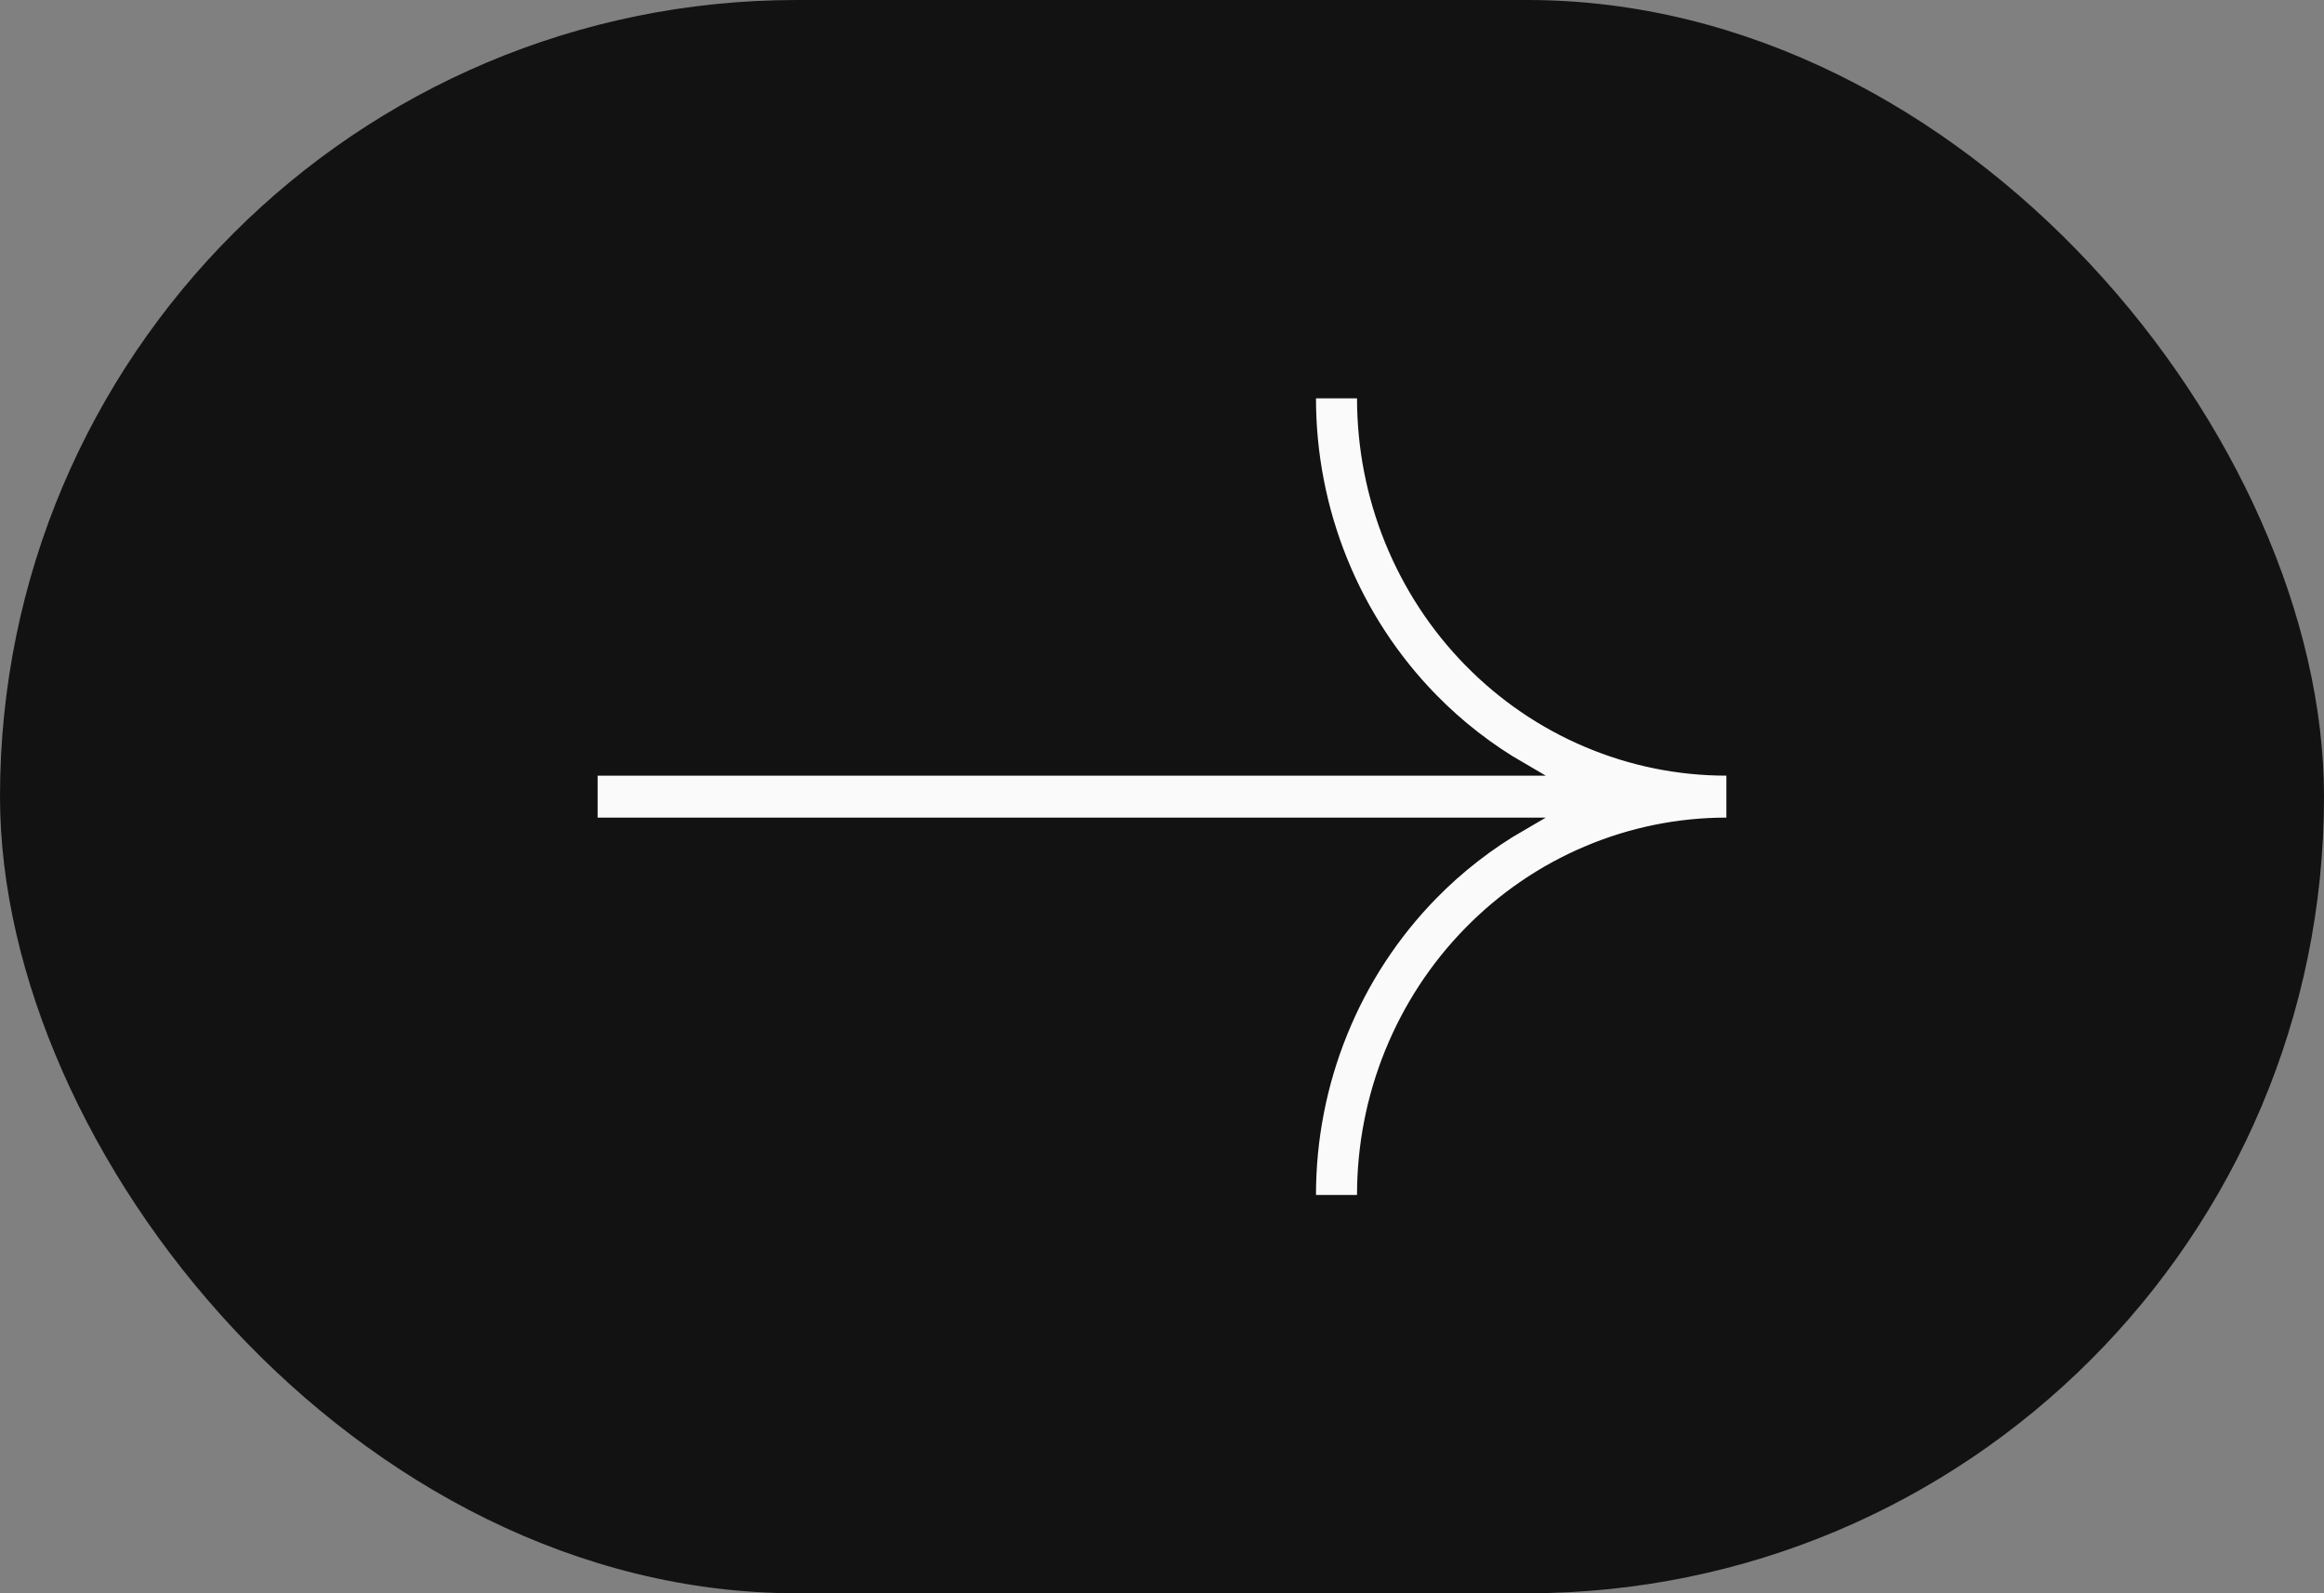 <svg width="35" height="24" viewBox="0 0 35 24" fill="none" xmlns="http://www.w3.org/2000/svg">
<rect x="0" y="0" width="35" height="24" fill="#808080" stroke="none"/>
<rect width="35" height="24" rx="12" fill="#121212"/>
<path d="M9 12.416H22.907C22.414 12.701 21.96 13.053 21.558 13.464C20.975 14.06 20.512 14.767 20.197 15.546C19.881 16.324 19.719 17.158 19.719 18V18.1H19.819H20.437H20.537V18C20.537 17.266 20.678 16.54 20.953 15.862C21.228 15.185 21.63 14.569 22.138 14.051C22.645 13.532 23.247 13.121 23.91 12.841C24.573 12.56 25.283 12.416 26 12.416H26.1V12.316V11.684V11.584H26C25.283 11.584 24.573 11.44 23.91 11.159C23.247 10.879 22.645 10.468 22.138 9.949C21.63 9.431 21.228 8.815 20.953 8.138C20.678 7.46 20.537 6.734 20.537 6V5.9H20.437H19.819H19.719V6C19.719 6.842 19.881 7.676 20.197 8.455C20.512 9.233 20.975 9.94 21.558 10.536C21.96 10.947 22.414 11.299 22.907 11.584H9H8.9V11.684V12.316V12.416H9Z" fill="#FAFAFA" stroke="#121212" stroke-width="0.2"/>
</svg>
